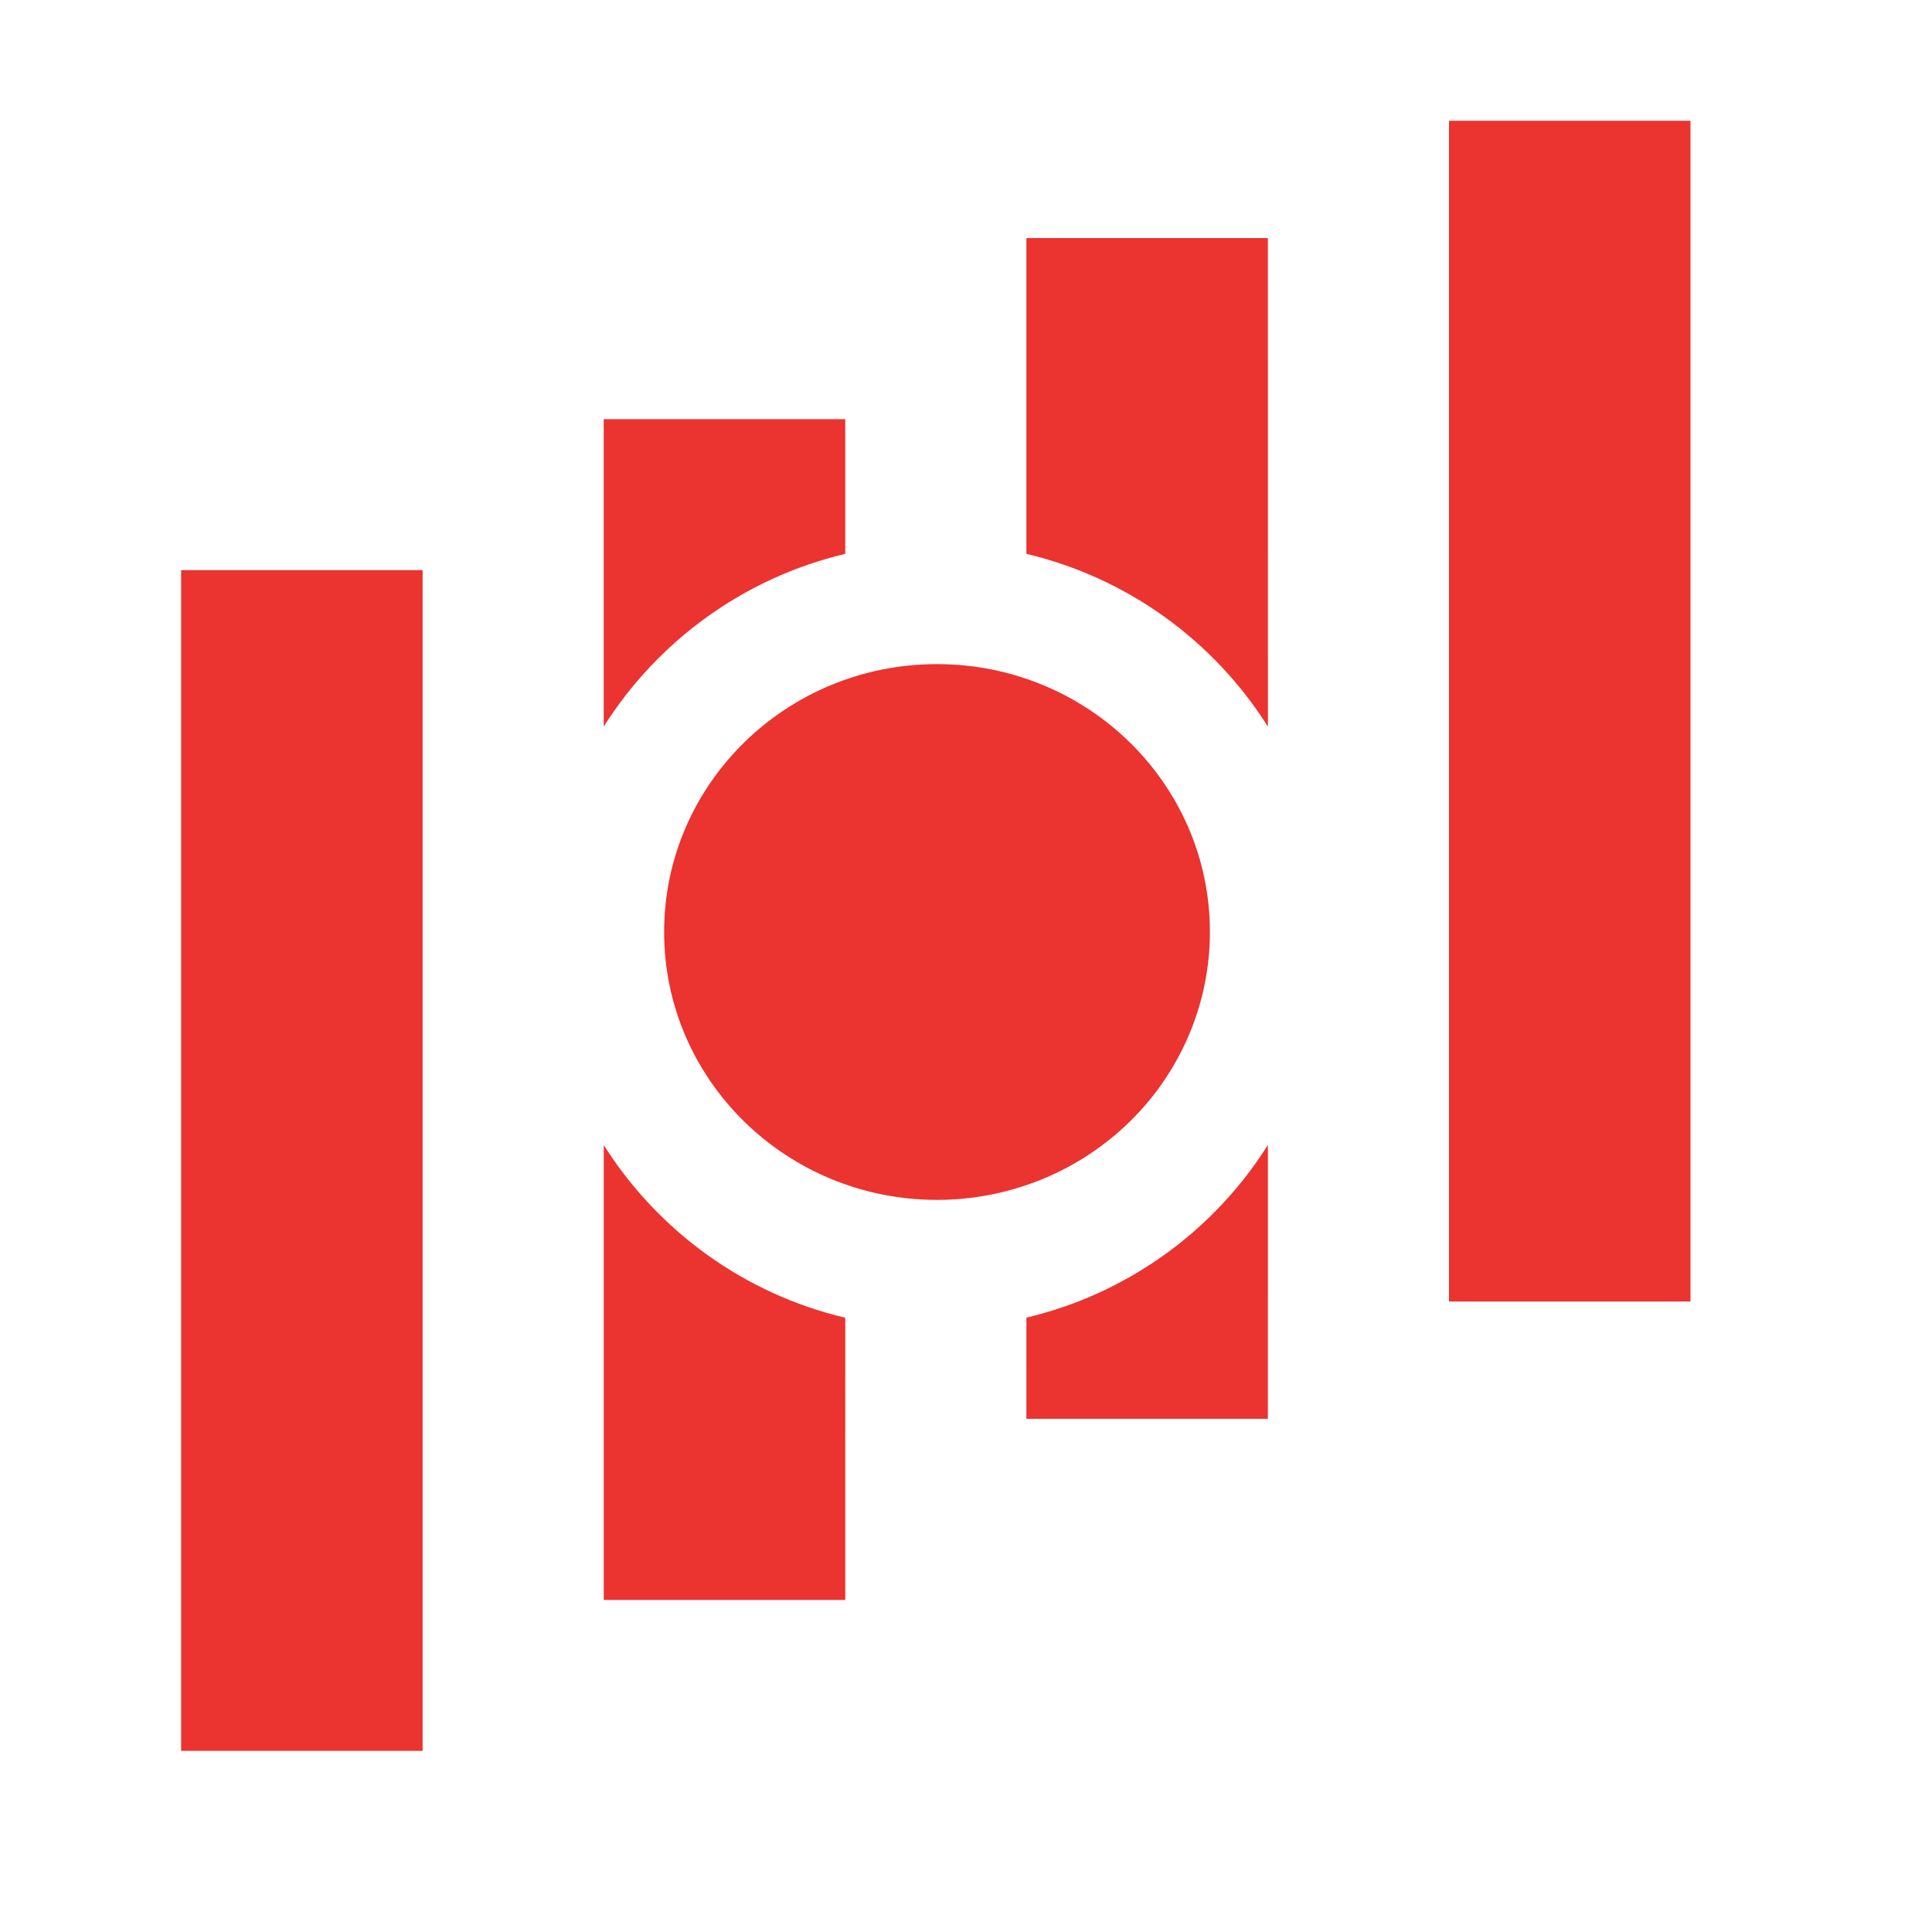 <svg viewBox="0 0 64 64" xmlns="http://www.w3.org/2000/svg"><g fill="none" fill-rule="evenodd"><path d="m0 0h64v64h-64z"/><g fill="#EB3330" fill-rule="nonzero" transform="translate(6 4)"><path d="m8 14.886v39.114h-8v-39.114zm6 19.045c1.789 2.834 4.643 4.928 8.001 5.721l-.001 9.348h-8zm22.001-.004-.001 9.073h-8l.001-3.351c2.321-.551 4.466-1.735 6.183-3.448.695-.693 1.303-1.457 1.818-2.275zm13.999-33.927v39.114h-8v-39.114zm-14 3.886.002 16.185c-1.789-2.835-4.643-4.93-8.001-5.723l-0-10.462zm-14 6 0 4.462c-3.357.793-6.211 2.887-8.001 5.721l0-10.183z"/><path d="m25.023 35.748c-4.991-.01-9.029-3.987-9.023-8.886.007-4.899 4.056-8.866 9.046-8.862 4.991.003 9.034 3.975 9.034 8.874 0 2.357-.955 4.616-2.654 6.281s-4.003 2.598-6.404 2.593z"/></g></g></svg>